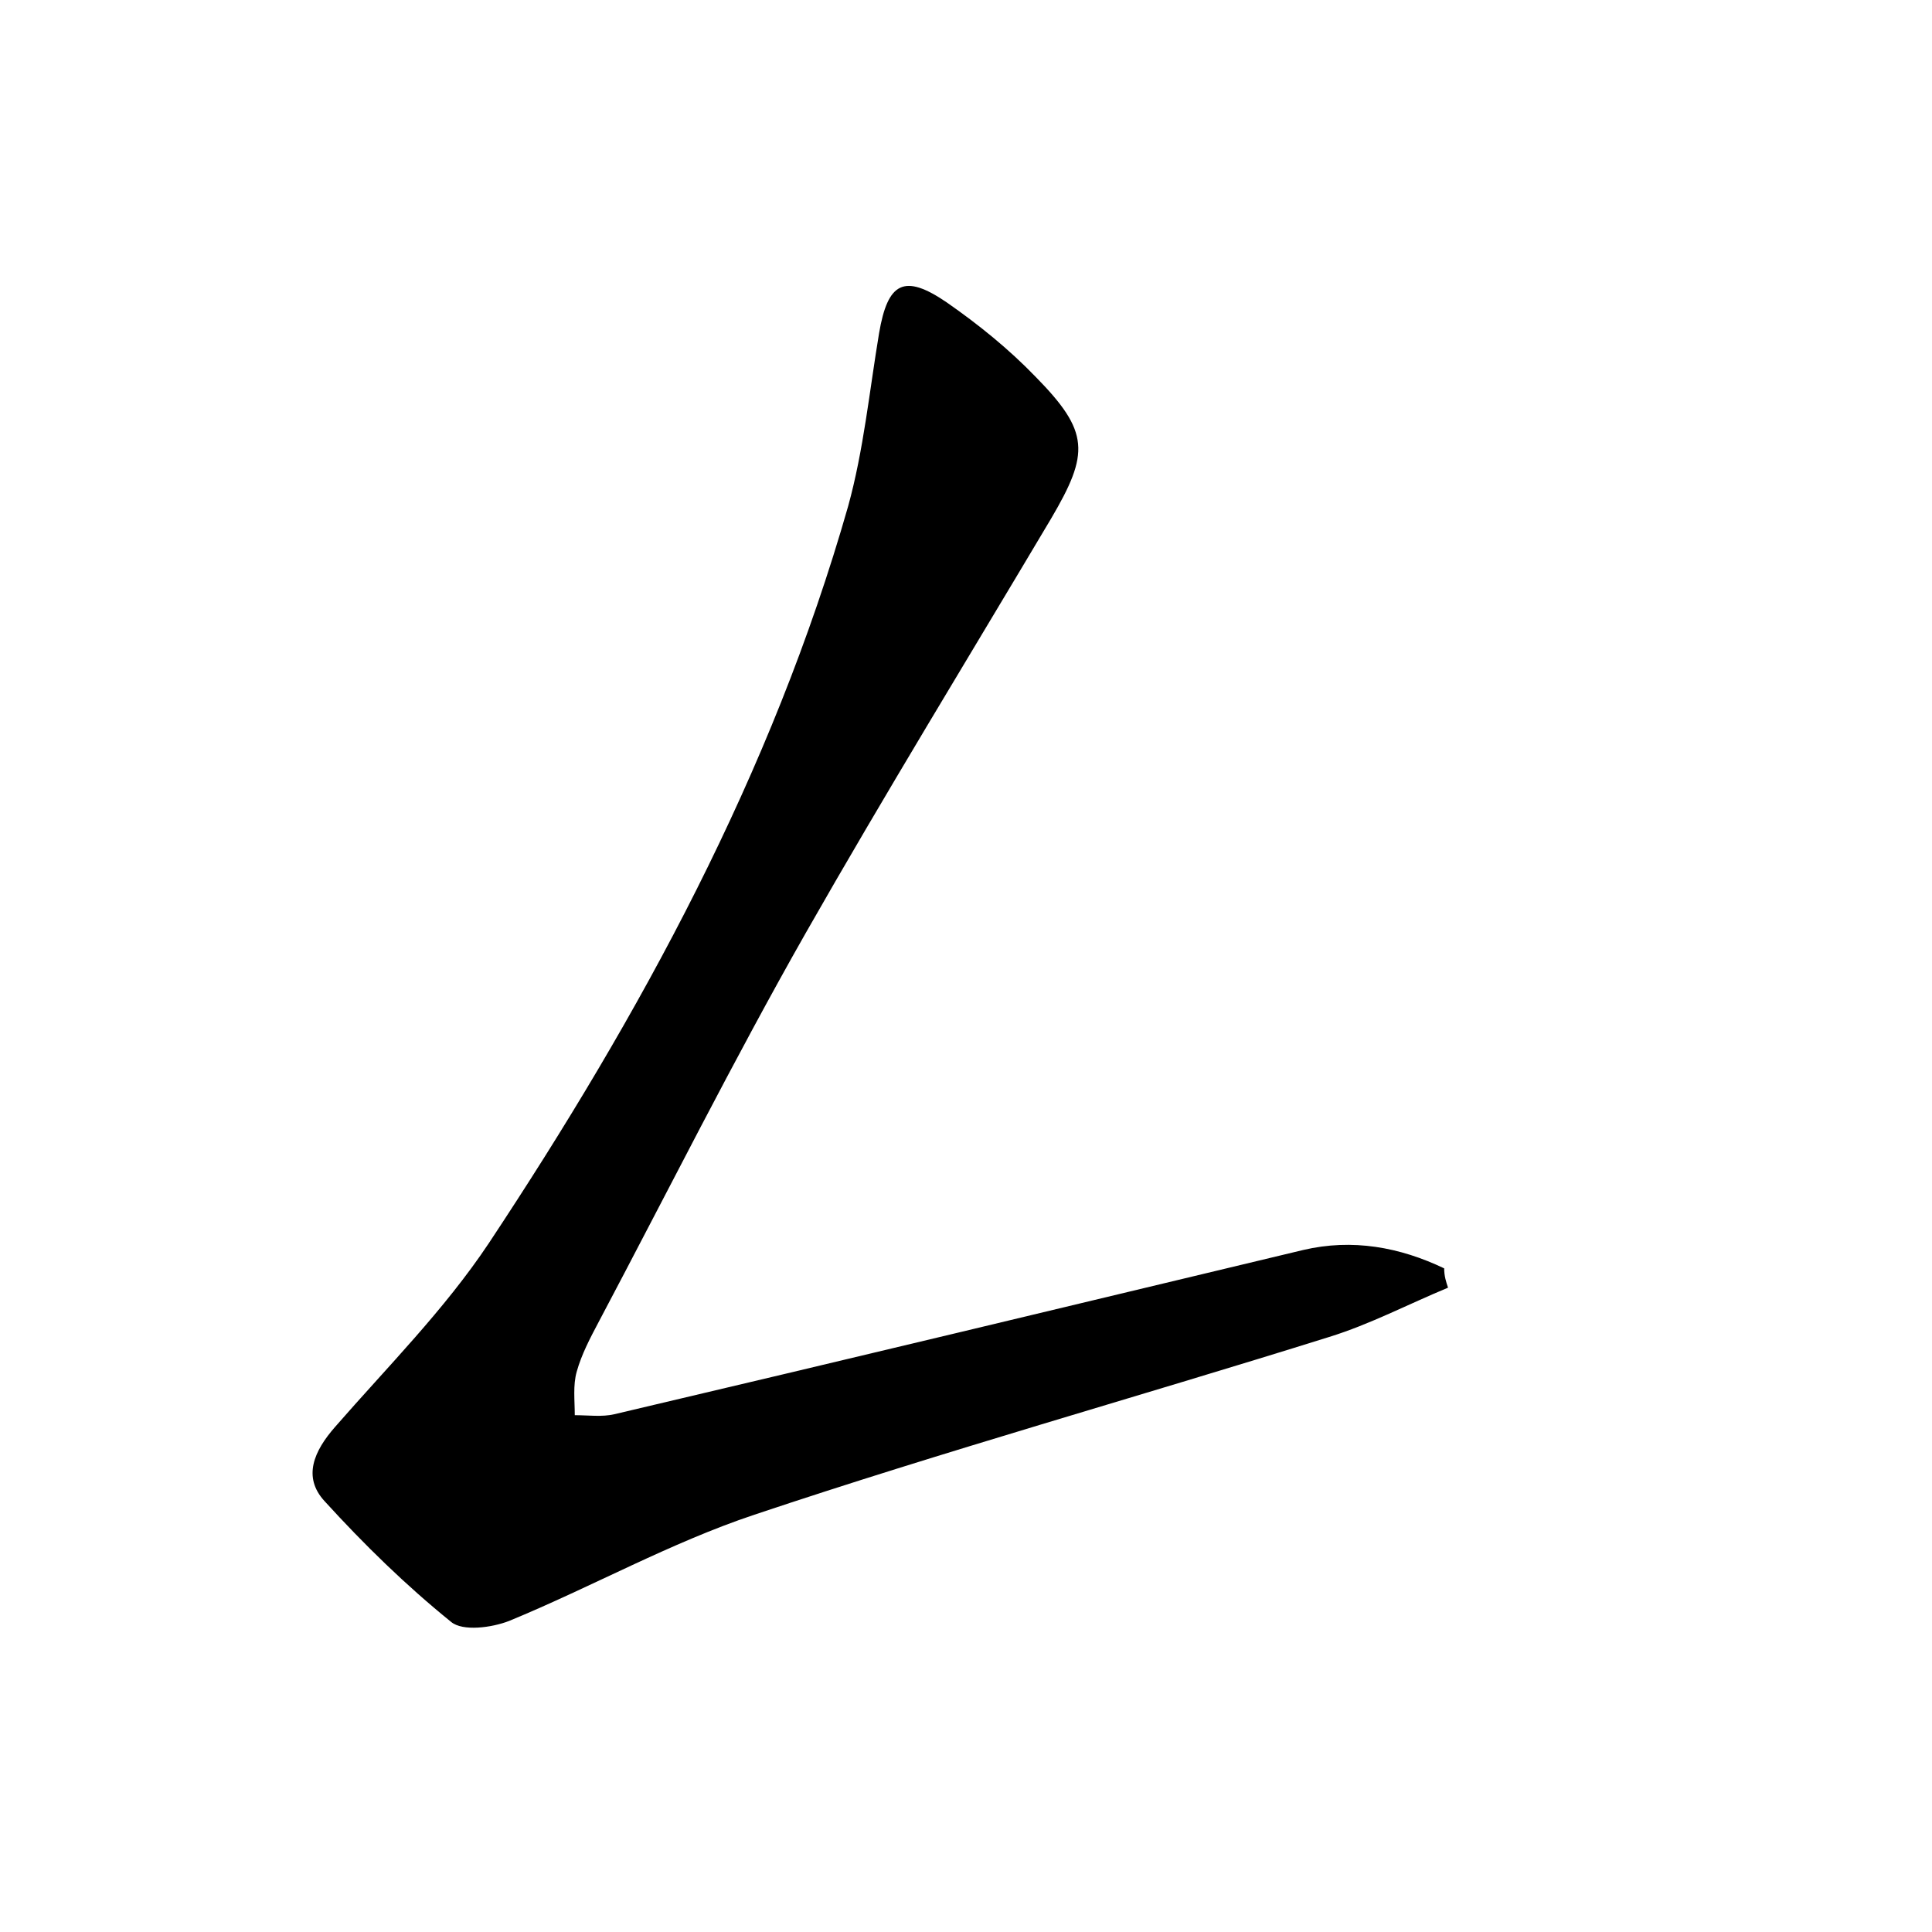 <?xml version="1.0" encoding="utf-8"?>
<!-- Generator: Adobe Illustrator 22.0.0, SVG Export Plug-In . SVG Version: 6.00 Build 0)  -->
<svg version="1.1" id="图层_1" xmlns="http://www.w3.org/2000/svg" xmlns:xlink="http://www.w3.org/1999/xlink" x="0px" y="0px"
	 viewBox="0 0 200 200" style="enable-background:new 0 0 200 200;" xml:space="preserve">
<style type="text/css">
	.st0{fill:#FFFFFF;}
</style>
<g>
	
	<path d="M149.9,133.3c-4.1,1.7-8.1,3.8-12.3,5.1c-19.8,6.2-39.8,11.8-59.5,18.4c-8.7,2.9-16.9,7.5-25.4,11c-1.8,0.7-4.8,1.1-6,0.1
		c-4.7-3.8-9-8-13.1-12.5c-2.3-2.5-1.1-5.2,1.1-7.7c5.4-6.2,11.3-12.1,15.9-19C66.3,105,79.9,80.1,87.8,52.4
		c1.6-5.8,2.2-11.9,3.2-17.9c0.9-5.3,2.6-6.2,7-3.2c3.3,2.3,6.4,4.8,9.2,7.7c5.6,5.7,5.6,7.9,1.6,14.7
		c-8.5,14.3-17.2,28.5-25.4,42.9c-7.5,13.2-14.3,26.8-21.4,40.2c-0.9,1.7-1.8,3.4-2.3,5.2c-0.4,1.4-0.2,3-0.2,4.5
		c1.4,0,2.8,0.2,4.1-0.1c23.8-5.6,47.5-11.3,71.3-17c5.1-1.2,10-0.3,14.6,1.9C149.5,132.1,149.7,132.7,149.9,133.3z"/>
</g>
</svg>
